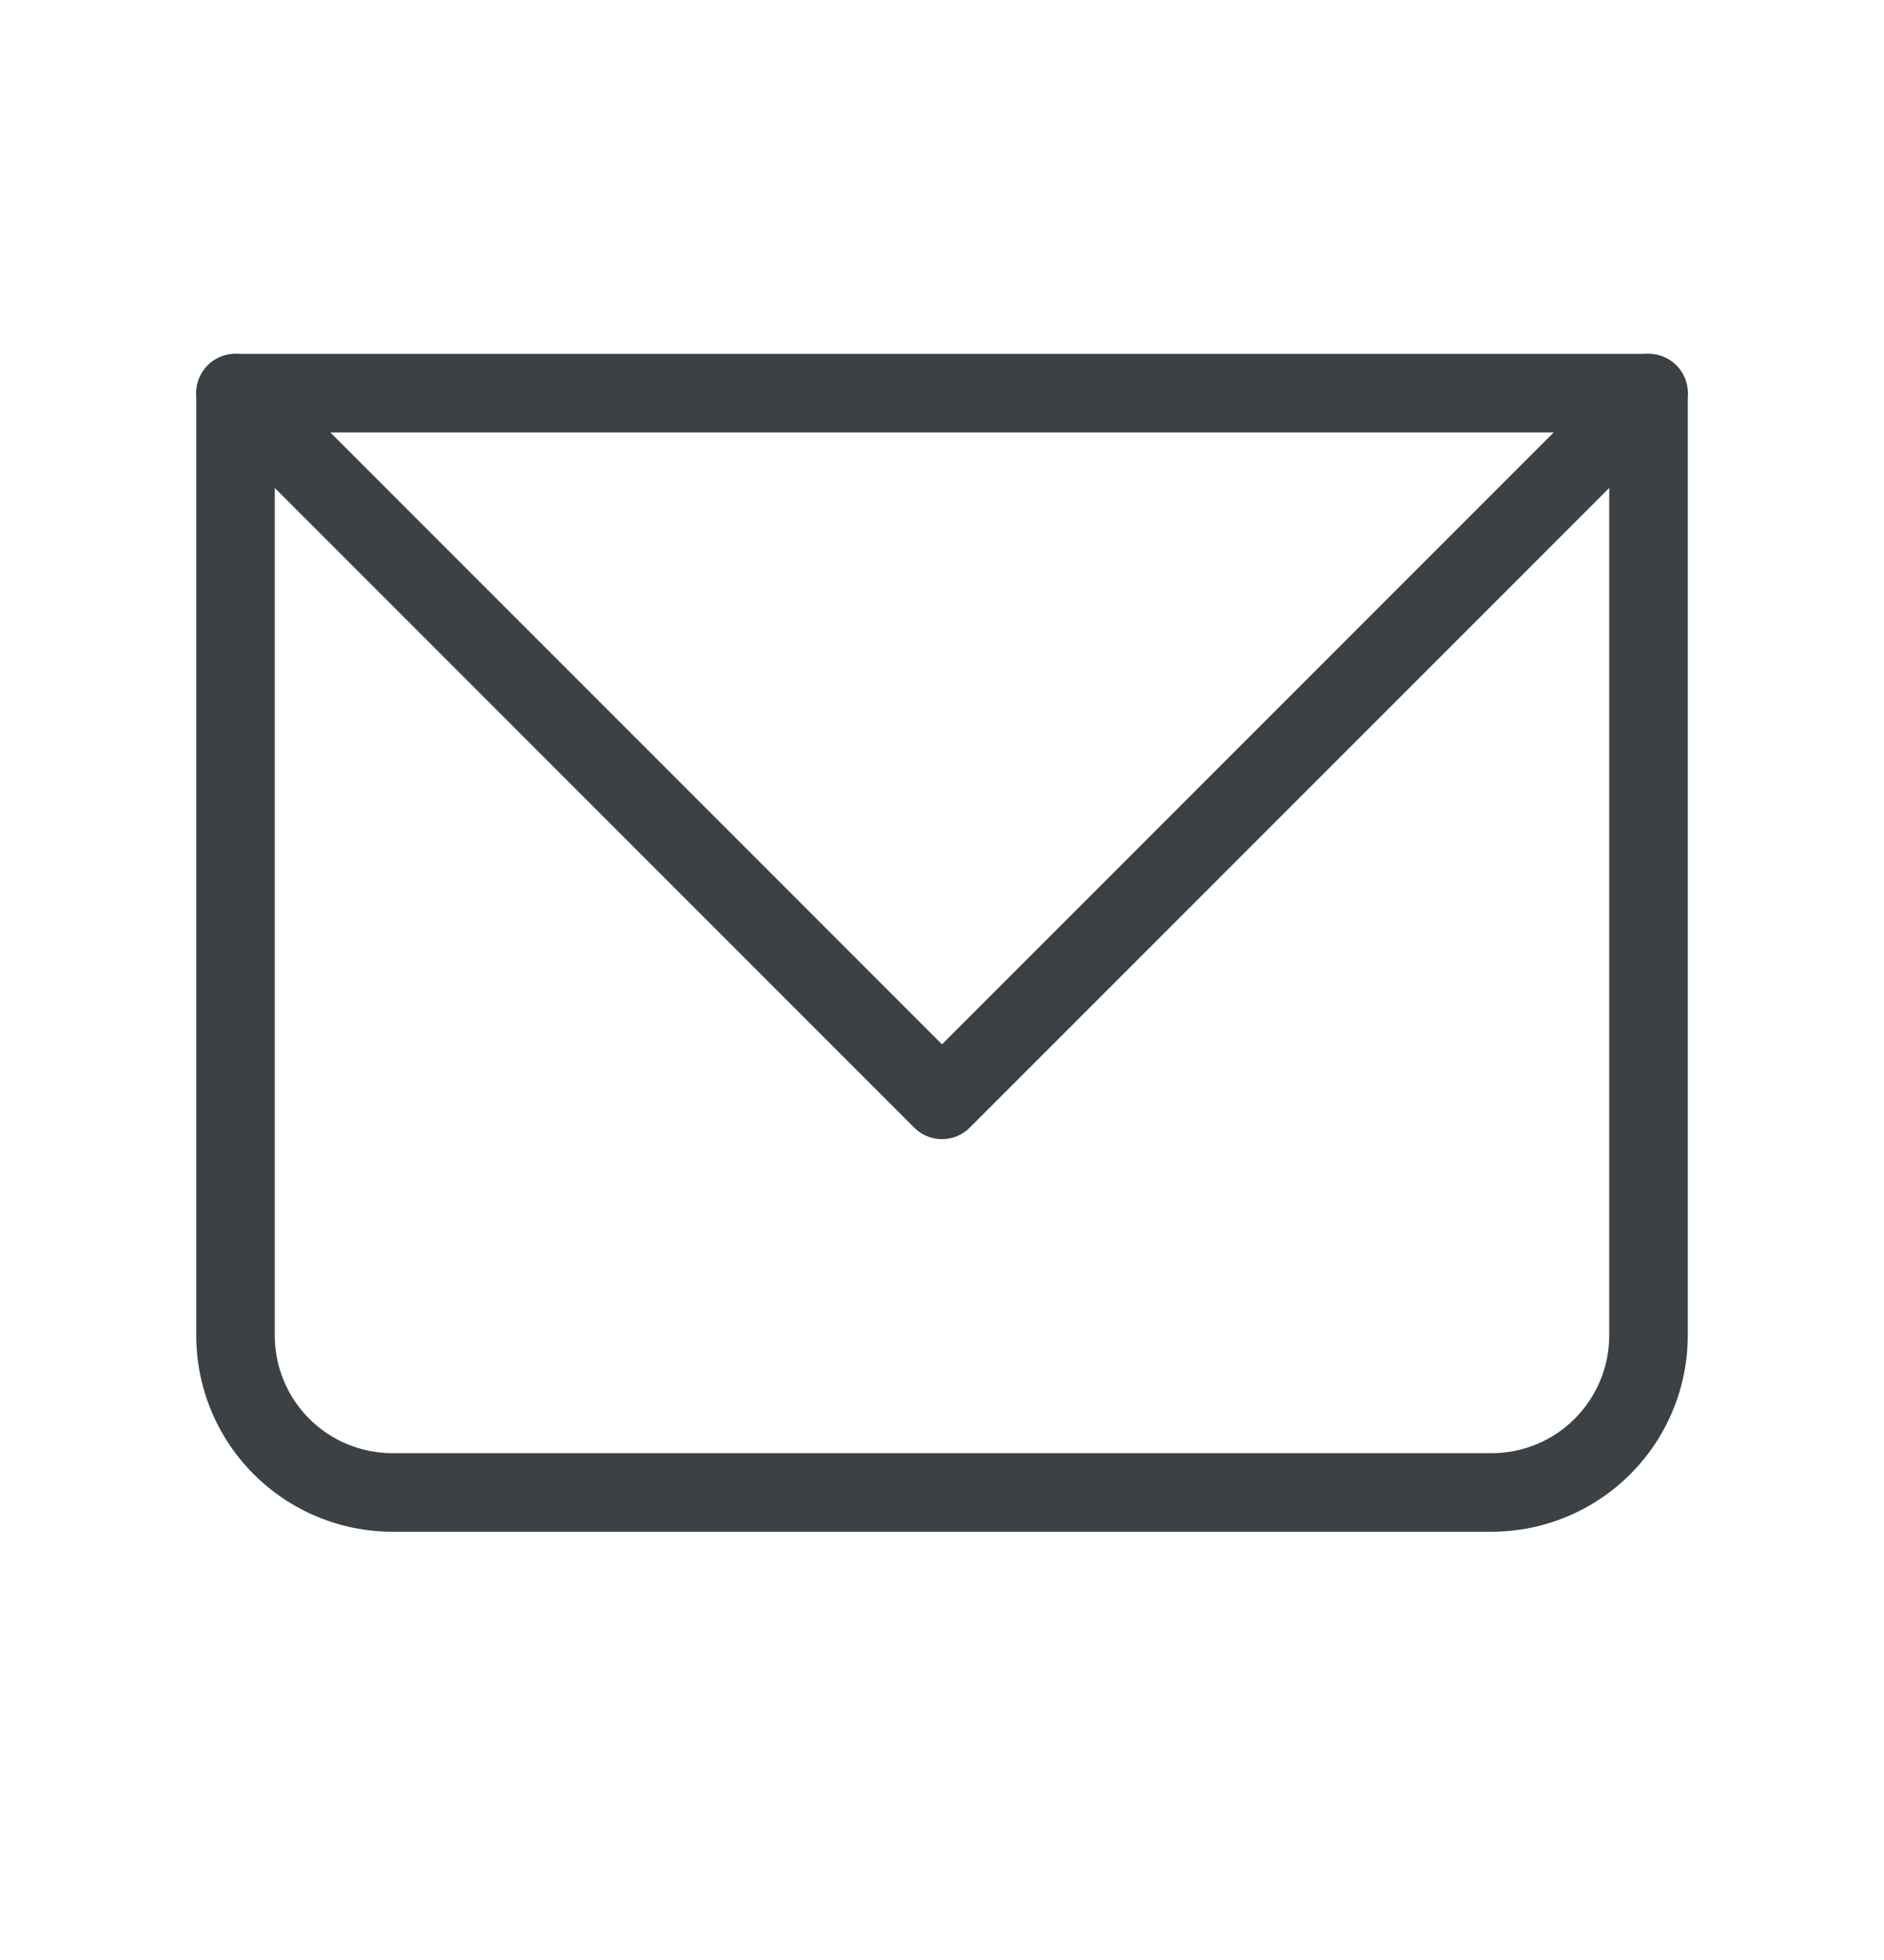<svg width="25" height="26" viewBox="0 0 25 26" fill="none" xmlns="http://www.w3.org/2000/svg">
<path d="M3.125 5.215V4.694C2.987 4.694 2.854 4.749 2.757 4.846C2.659 4.944 2.604 5.077 2.604 5.215H3.125ZM21.875 5.215H22.396C22.396 5.077 22.341 4.944 22.243 4.846C22.146 4.749 22.013 4.694 21.875 4.694V5.215ZM3.125 5.736H21.875V4.694H3.125V5.736ZM21.354 5.215V17.715H22.396V5.215H21.354ZM19.792 19.277H5.208V20.319H19.792V19.277ZM3.646 17.715V5.215H2.604V17.715H3.646ZM5.208 19.277C4.794 19.277 4.396 19.113 4.103 18.82C3.81 18.526 3.646 18.129 3.646 17.715H2.604C2.604 18.405 2.878 19.068 3.367 19.556C3.855 20.044 4.518 20.319 5.208 20.319V19.277ZM21.354 17.715C21.354 18.129 21.189 18.526 20.896 18.82C20.604 19.113 20.206 19.277 19.792 19.277V20.319C20.482 20.319 21.145 20.044 21.633 19.556C22.121 19.068 22.396 18.405 22.396 17.715H21.354Z" fill="#3B4144"/>
<path d="M3.125 5.215L12.5 14.59L21.875 5.215" stroke="#3B4144" stroke-width="1.042" stroke-linecap="round" stroke-linejoin="round"/>
</svg>
